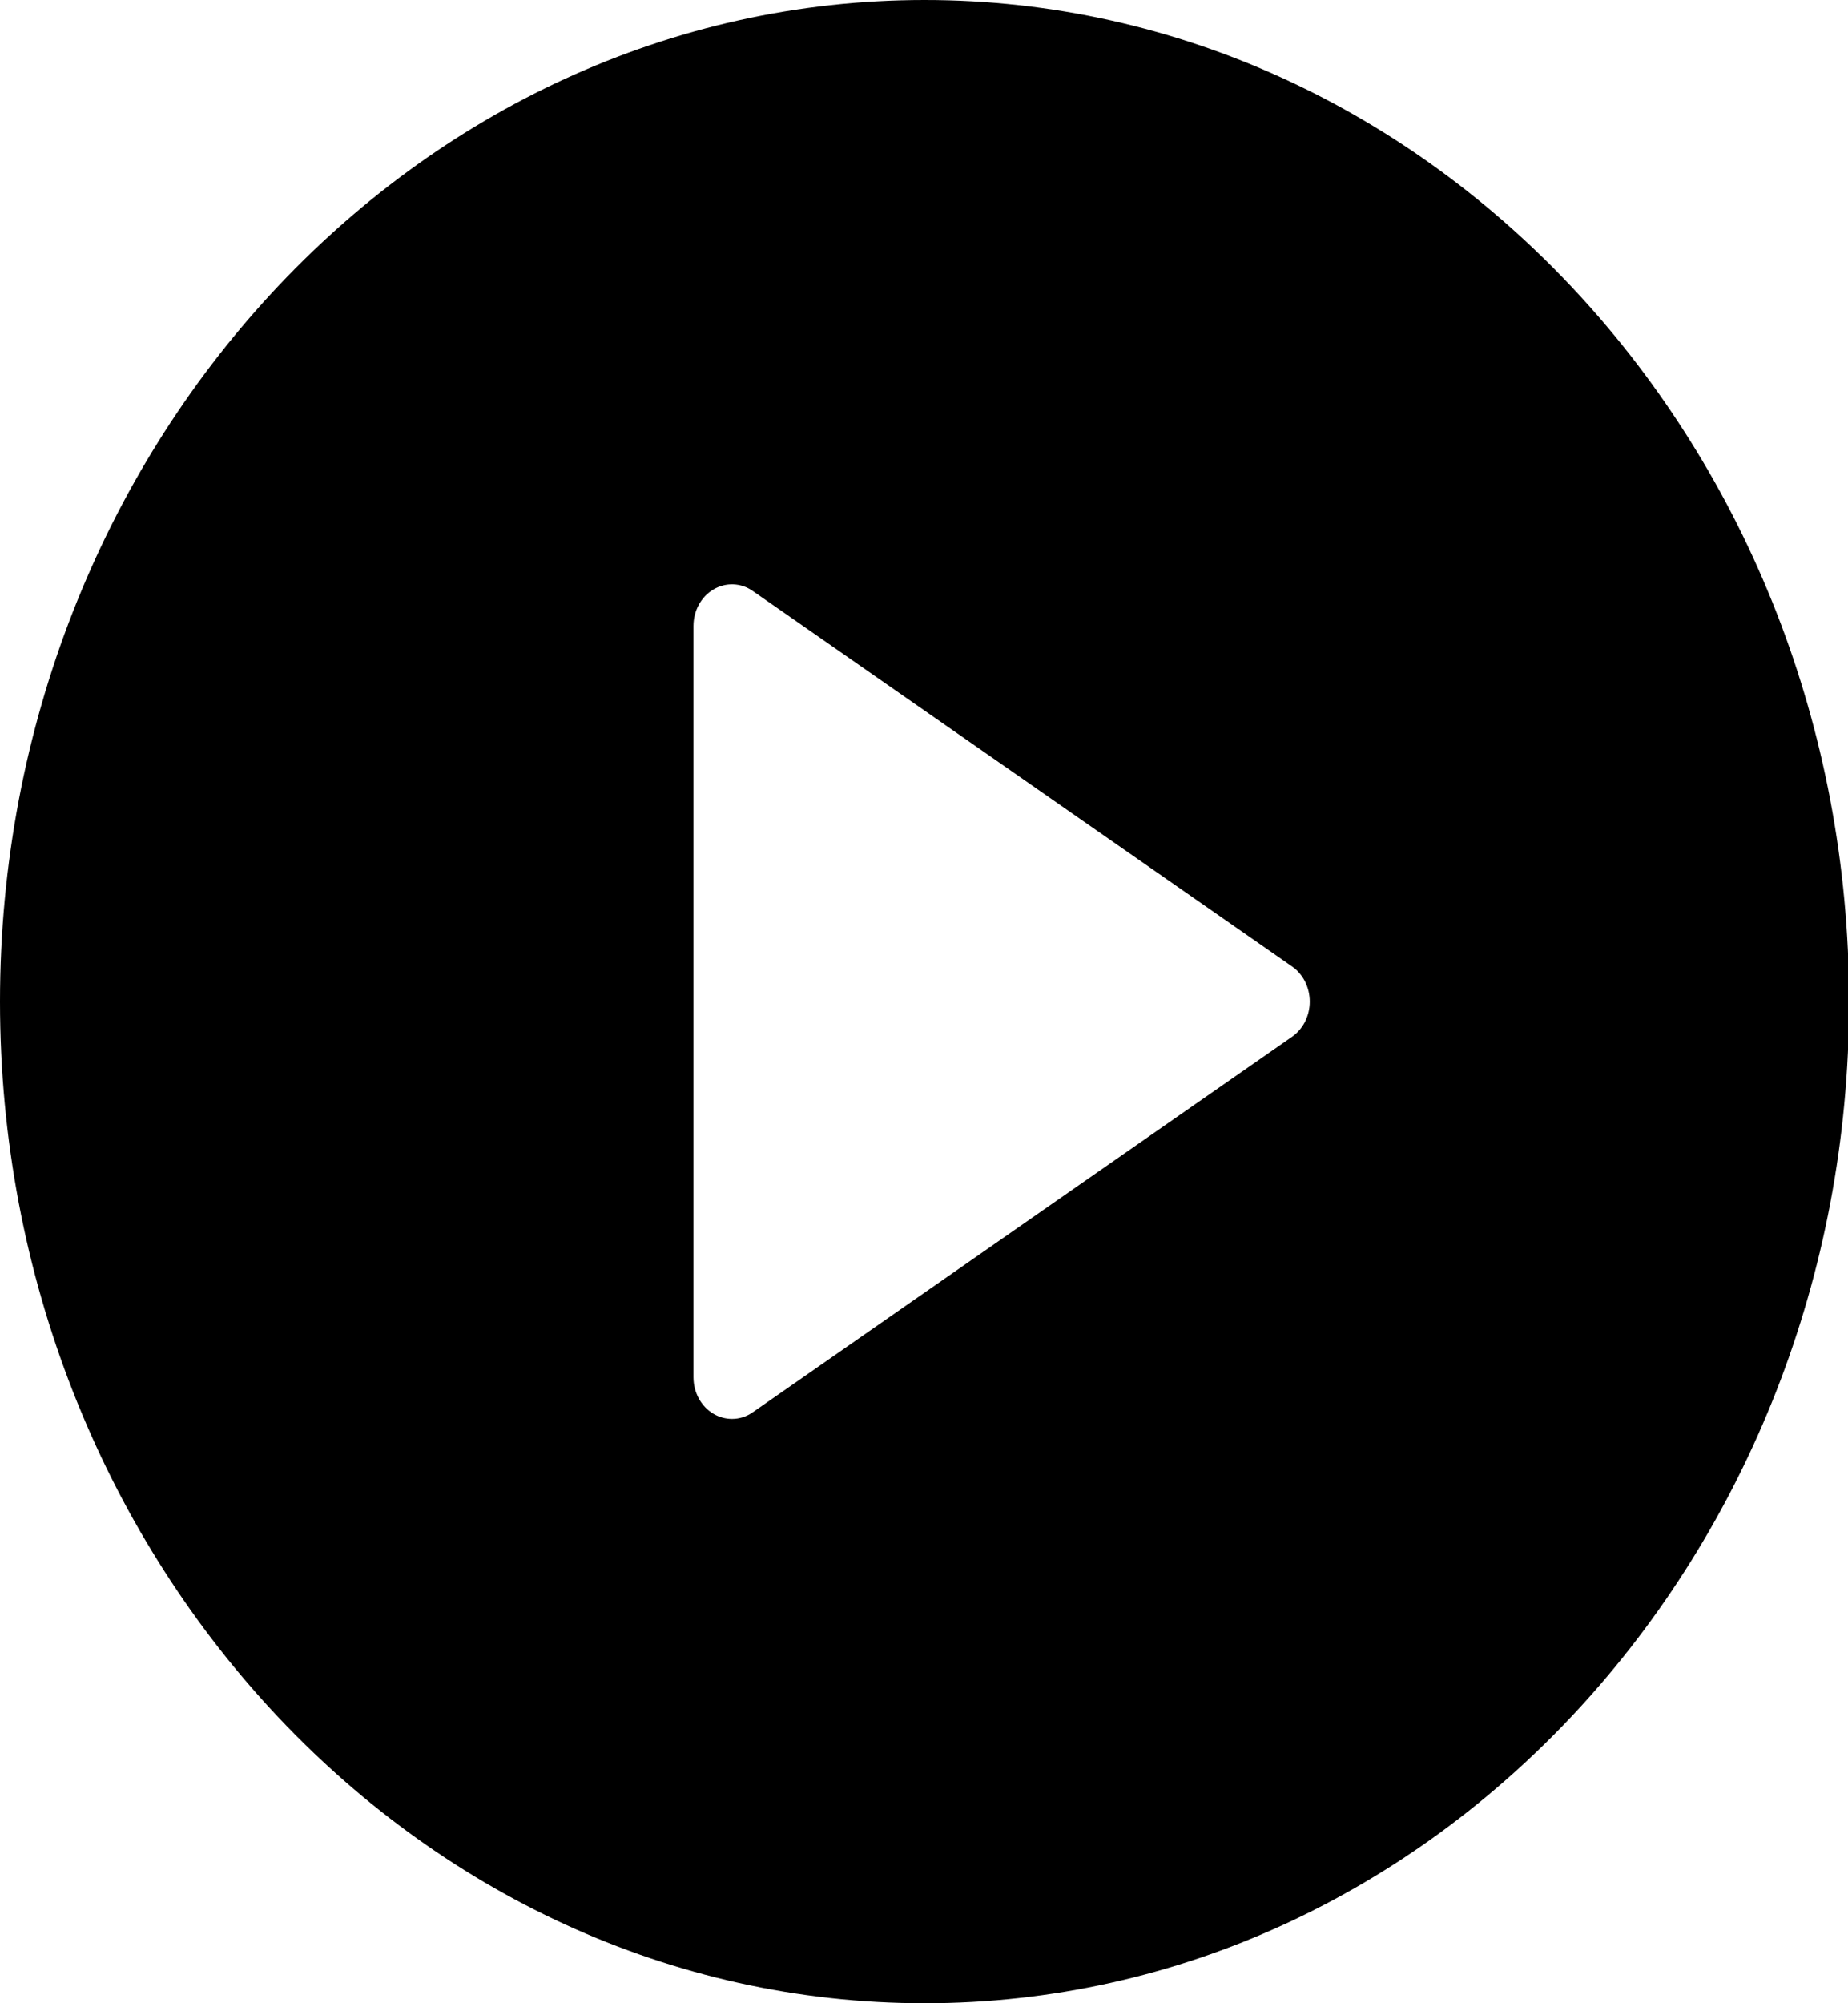<svg width="12" height="13" viewBox="0 0 12 13" fill="none" xmlns="http://www.w3.org/2000/svg">
<path d="M6.004 -2.16943e-08C2.693 -9.73133e-09 -9.73226e-09 2.916 -2.16943e-08 6.5C-3.36563e-08 10.084 2.693 13 6.004 13C9.314 13 12.007 10.084 12.007 6.5C12.007 2.916 9.314 -3.36572e-08 6.004 -2.16943e-08ZM8.39 6.728L4.888 9.165C4.847 9.194 4.8 9.208 4.753 9.208C4.712 9.208 4.67 9.197 4.633 9.175C4.553 9.128 4.503 9.037 4.503 8.938L4.503 4.062C4.503 3.963 4.553 3.872 4.633 3.825C4.712 3.778 4.812 3.781 4.888 3.835L8.39 6.272C8.462 6.322 8.505 6.408 8.505 6.5C8.505 6.592 8.462 6.678 8.39 6.728Z" fill="black"/>
</svg>
